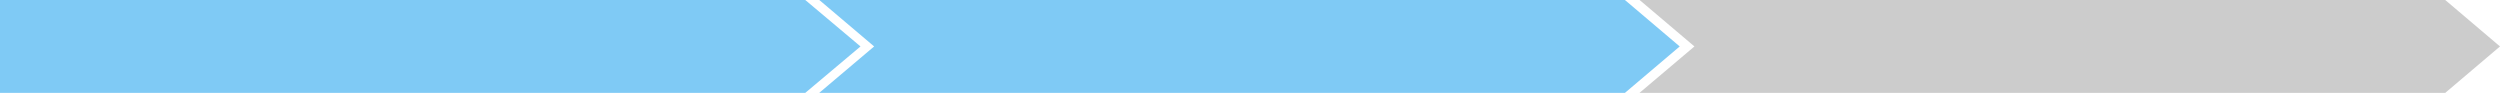<svg width="1319" height="49" viewBox="0 0 1319 49" fill="none" xmlns="http://www.w3.org/2000/svg">
<path d="M424.088 49H424.859L425.429 48.52L452.371 25.869L454 24.5L452.371 23.131L425.429 0.48L424.859 0H424.088H1.996H0V1.849V47.151V49H1.996H424.088Z" fill="#7FCAF5"/>
<path d="M856.55 49H857.314L857.88 48.52L884.6 25.869L886.215 24.5L884.6 23.131L857.88 0.48L857.314 0H856.55H432.269L461.196 24.5L432.215 49H856.55Z" fill="#7FCAF5"/>
<path d="M1289.34 49H1290.1L1290.67 48.52L1317.38 25.869L1319 24.5L1317.38 23.131L1290.67 0.48L1290.1 0H1289.34H865.054L893.981 24.5L865 49H1289.34Z" fill="#CCCCCC"/>
</svg>
